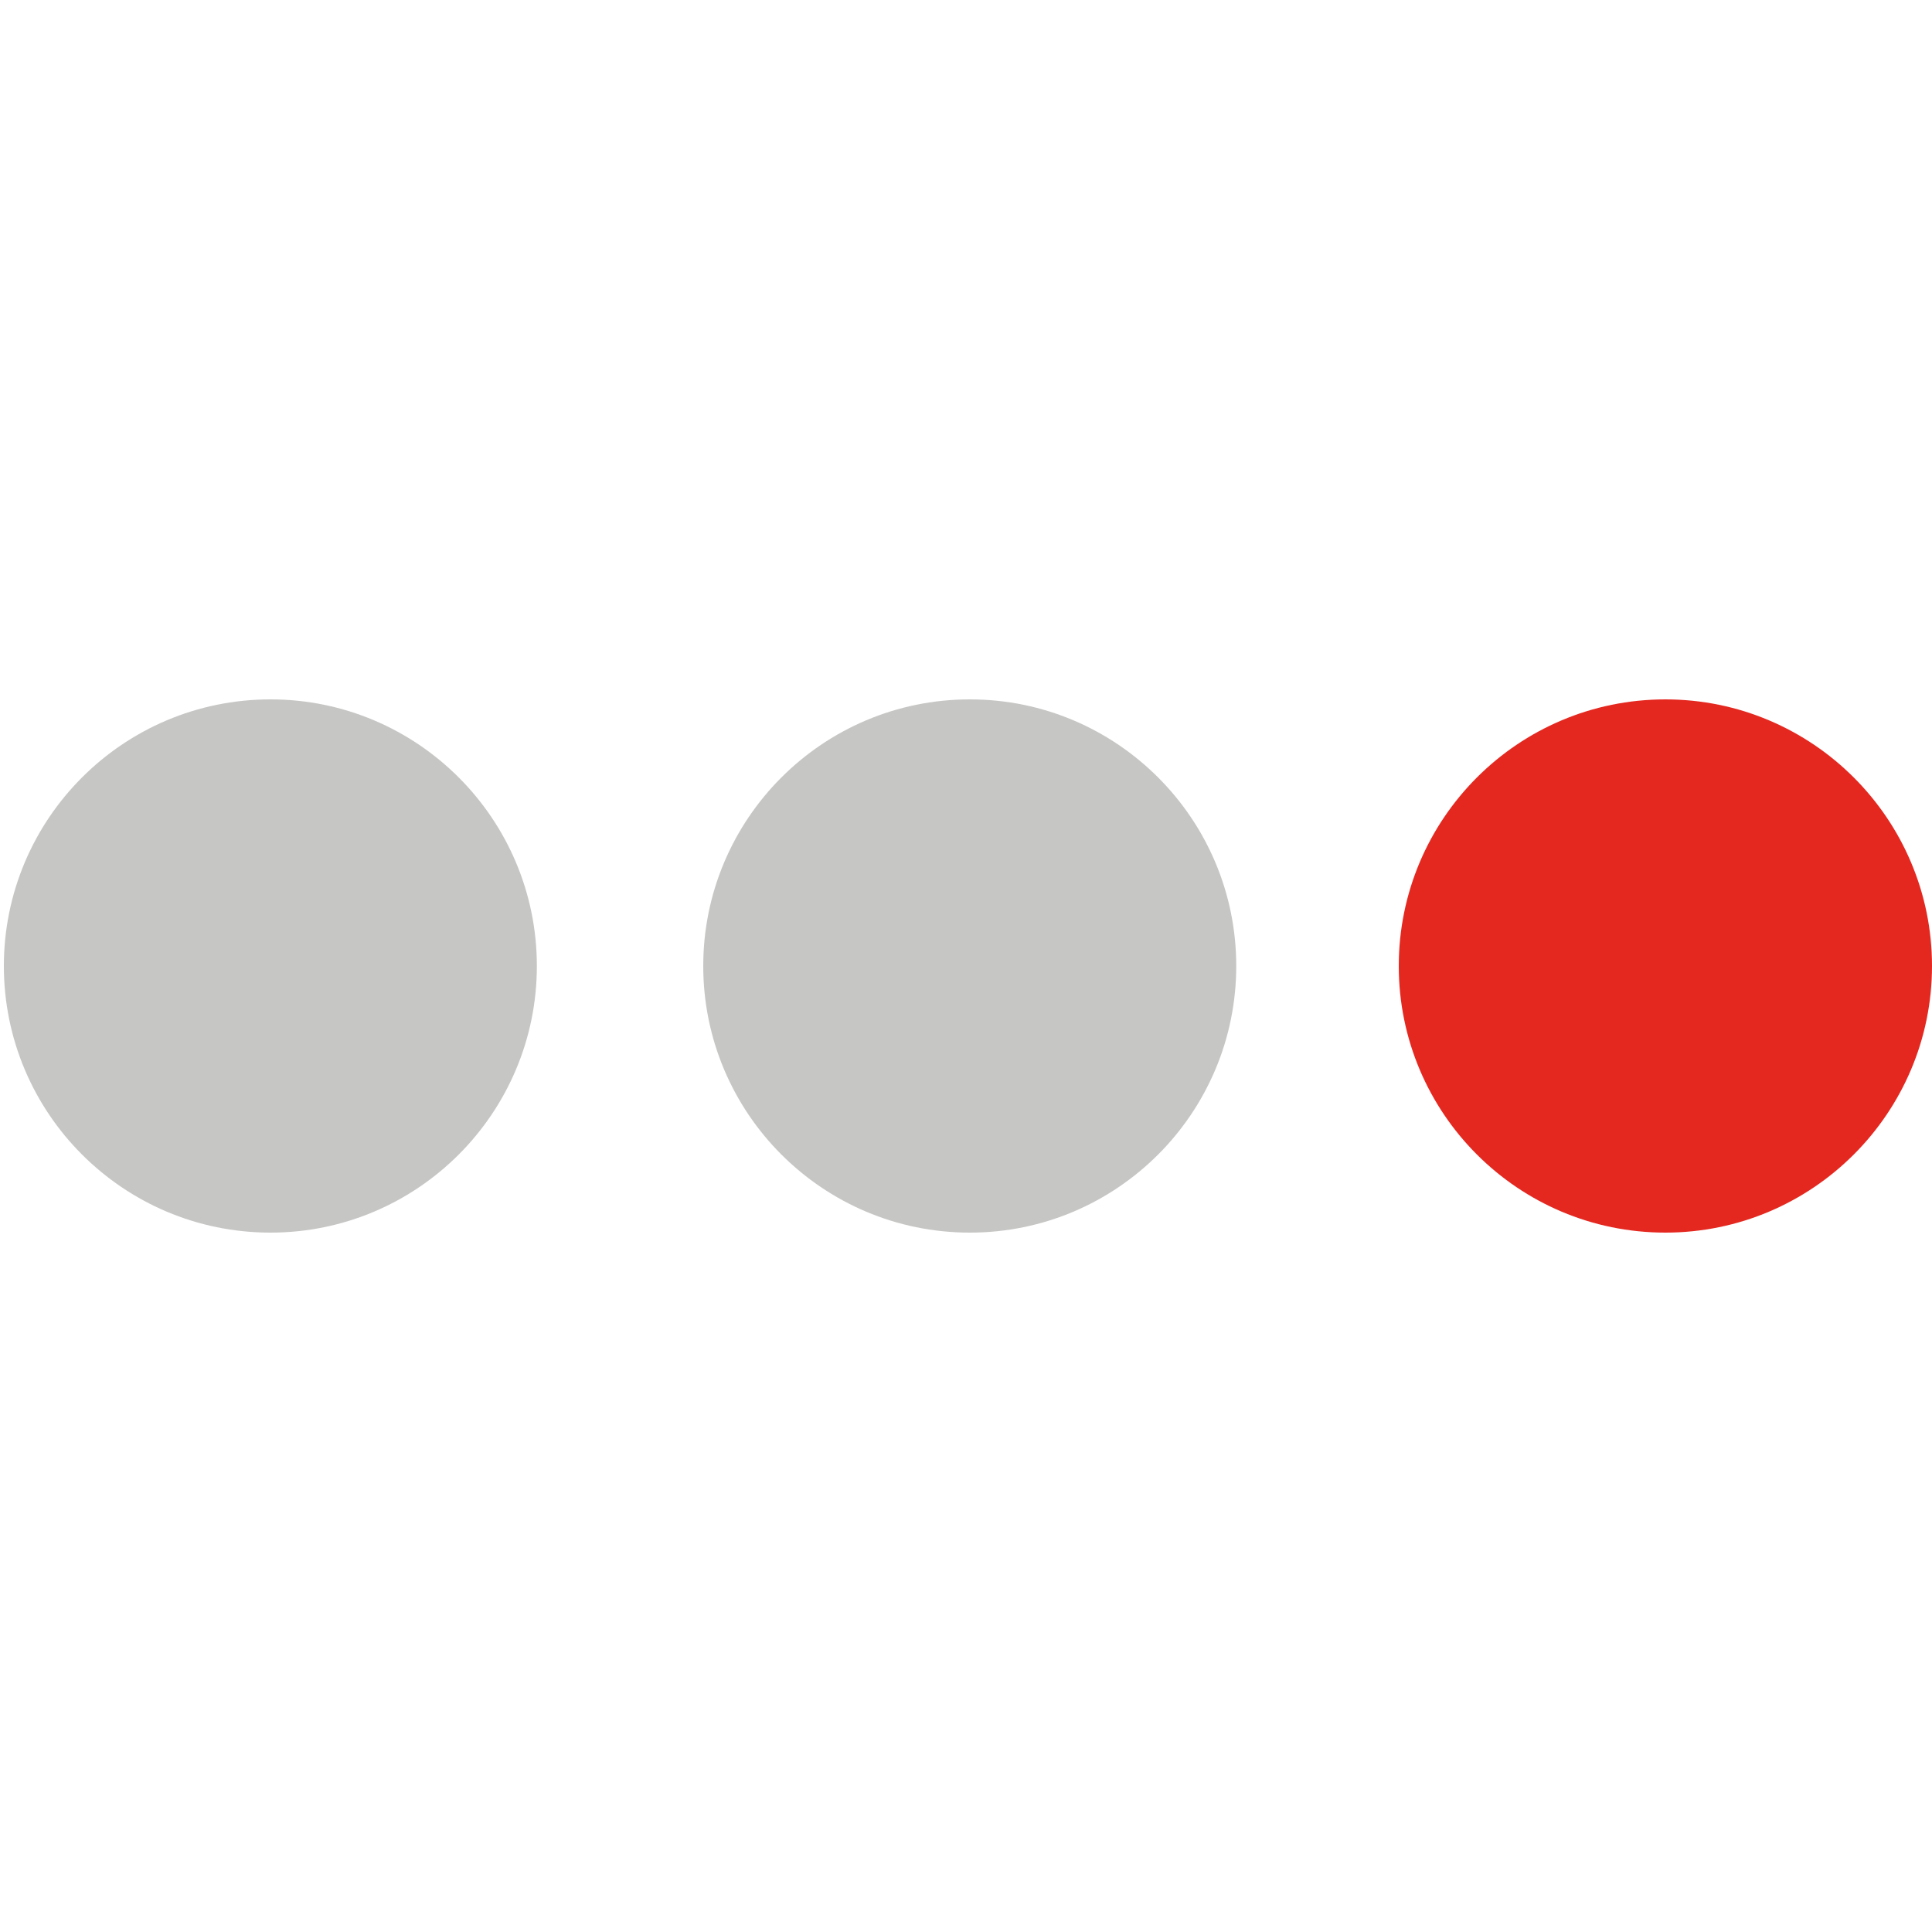 <?xml version="1.0" encoding="UTF-8"?>
<svg width="500px" height="500px" viewBox="0 0 500 500" version="1.1" xmlns="http://www.w3.org/2000/svg" xmlns:xlink="http://www.w3.org/1999/xlink">
    <!-- Generator: Sketch 52.6 (67491) - http://www.bohemiancoding.com/sketch -->
    <title>count-red</title>
    <desc>Created with Sketch.</desc>
    <g id="count-red" stroke="none" stroke-width="1" fill="none" fill-rule="evenodd">
        <path d="M362,250 C362,211.938 392.875,181 431,181 C469.062,181 500,211.938 500,250 C500,288.062 469.062,319 431,319 C392.875,319 362,288.062 362,250" id="Fill-1" fill="#E42820"></path>
        <path d="M182,250 C182,211.938 212.875,181 251,181 C289.062,181 319.938,211.938 319.938,250 C319.938,288.062 289.062,319 251,319 C212.875,319 182,288.062 182,250" id="Fill-4" fill="#C6C6C5"></path>
        <path d="M1,250 C1,211.938 31.875,181 70,181 C108.062,181 138.938,211.938 138.938,250 C138.938,288.062 108.062,319 70,319 C31.875,319 1,288.062 1,250" id="Fill-7" fill="#C6C6C5"></path>
    </g>
</svg>